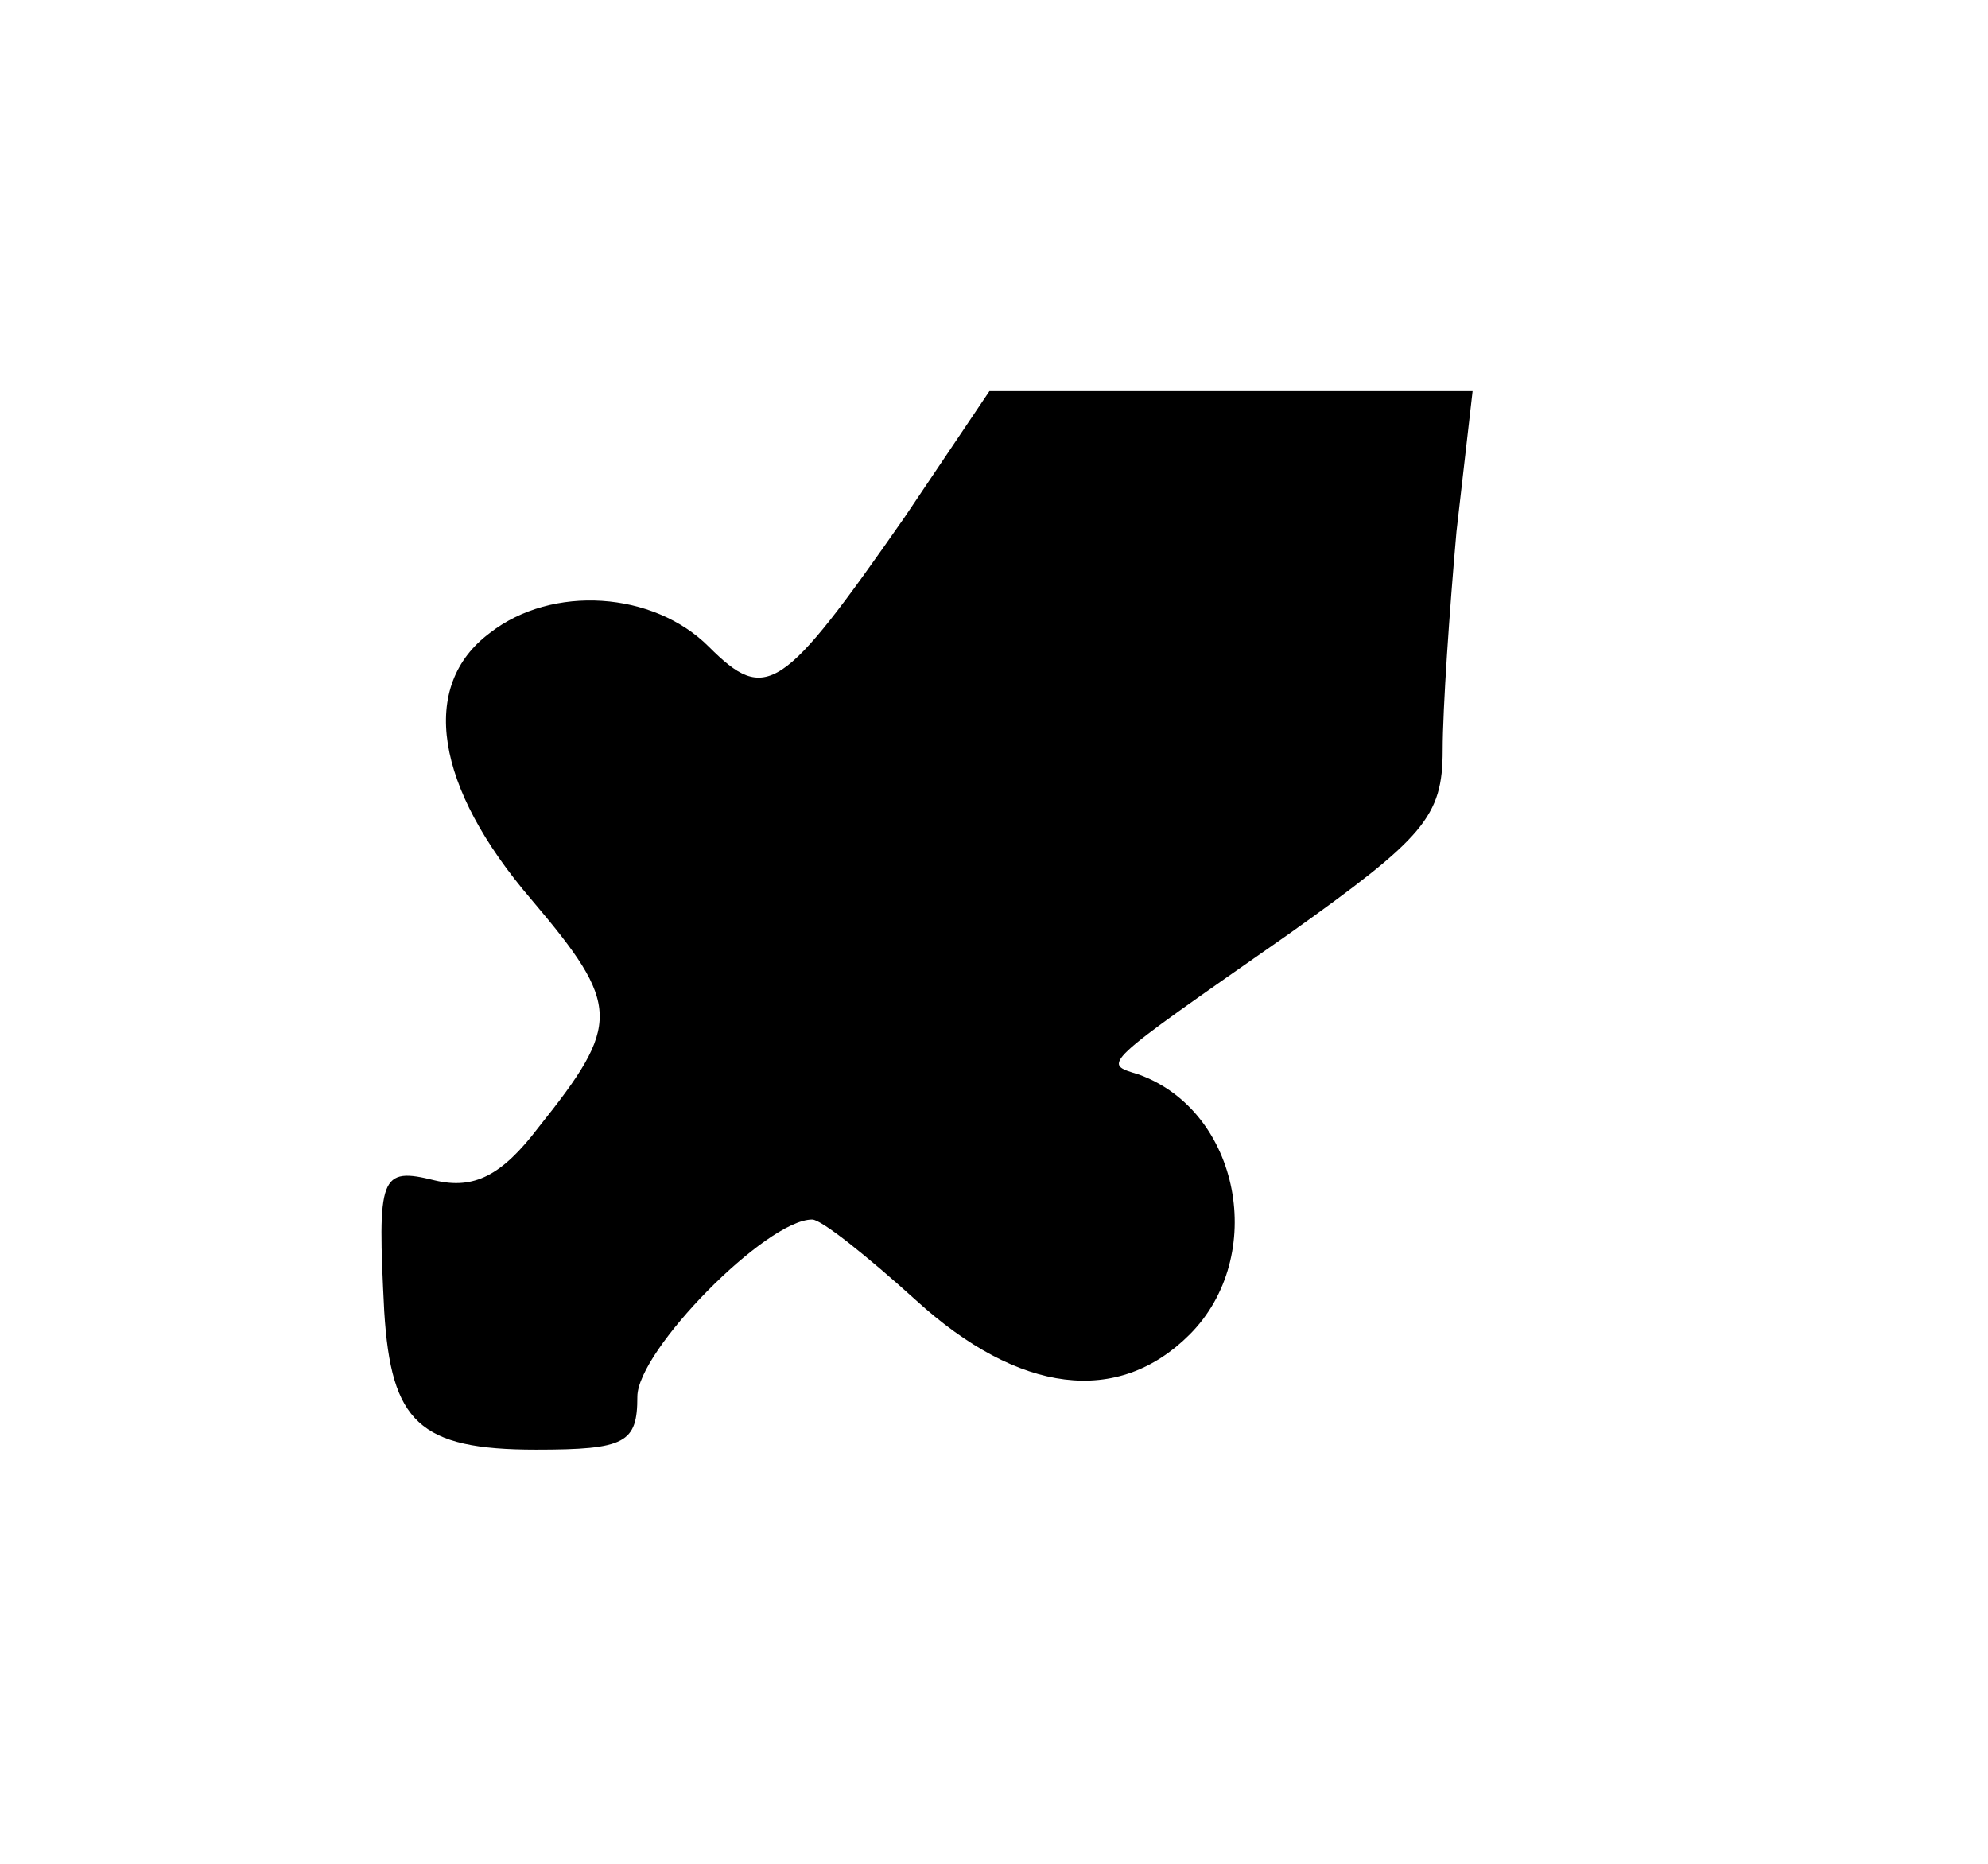 <svg version="1.0" xmlns="http://www.w3.org/2000/svg"
 width="64pt" height="60pt" viewBox="0 0 67 81"
 preserveAspectRatio="xMidYMid meet" fill="currentColor">
    <g transform="translate(0,81) scale(0.1,-0.1)" stroke="none">
    <path d="M296 585 c-53 -76 -60 -81 -85 -56 -24 24 -68 27 -95 6 -31 -23 -24
    -67 18 -116 39 -46 39 -54 3 -99 -16 -21 -28 -27 -45 -23 -24 6 -25 2 -22 -57
    3 -48 15 -60 66 -60 39 0 44 3 44 23 0 20 56 77 76 77 4 0 24 -16 45 -35 45
    -41 88 -46 119 -15 34 34 22 97 -22 113 -16 5 -18 3 65 61 59 42 67 51 67 80
    0 18 3 61 6 95 l7 61 -105 0 -105 0 -37 -55z"/>
    </g>
</svg>
